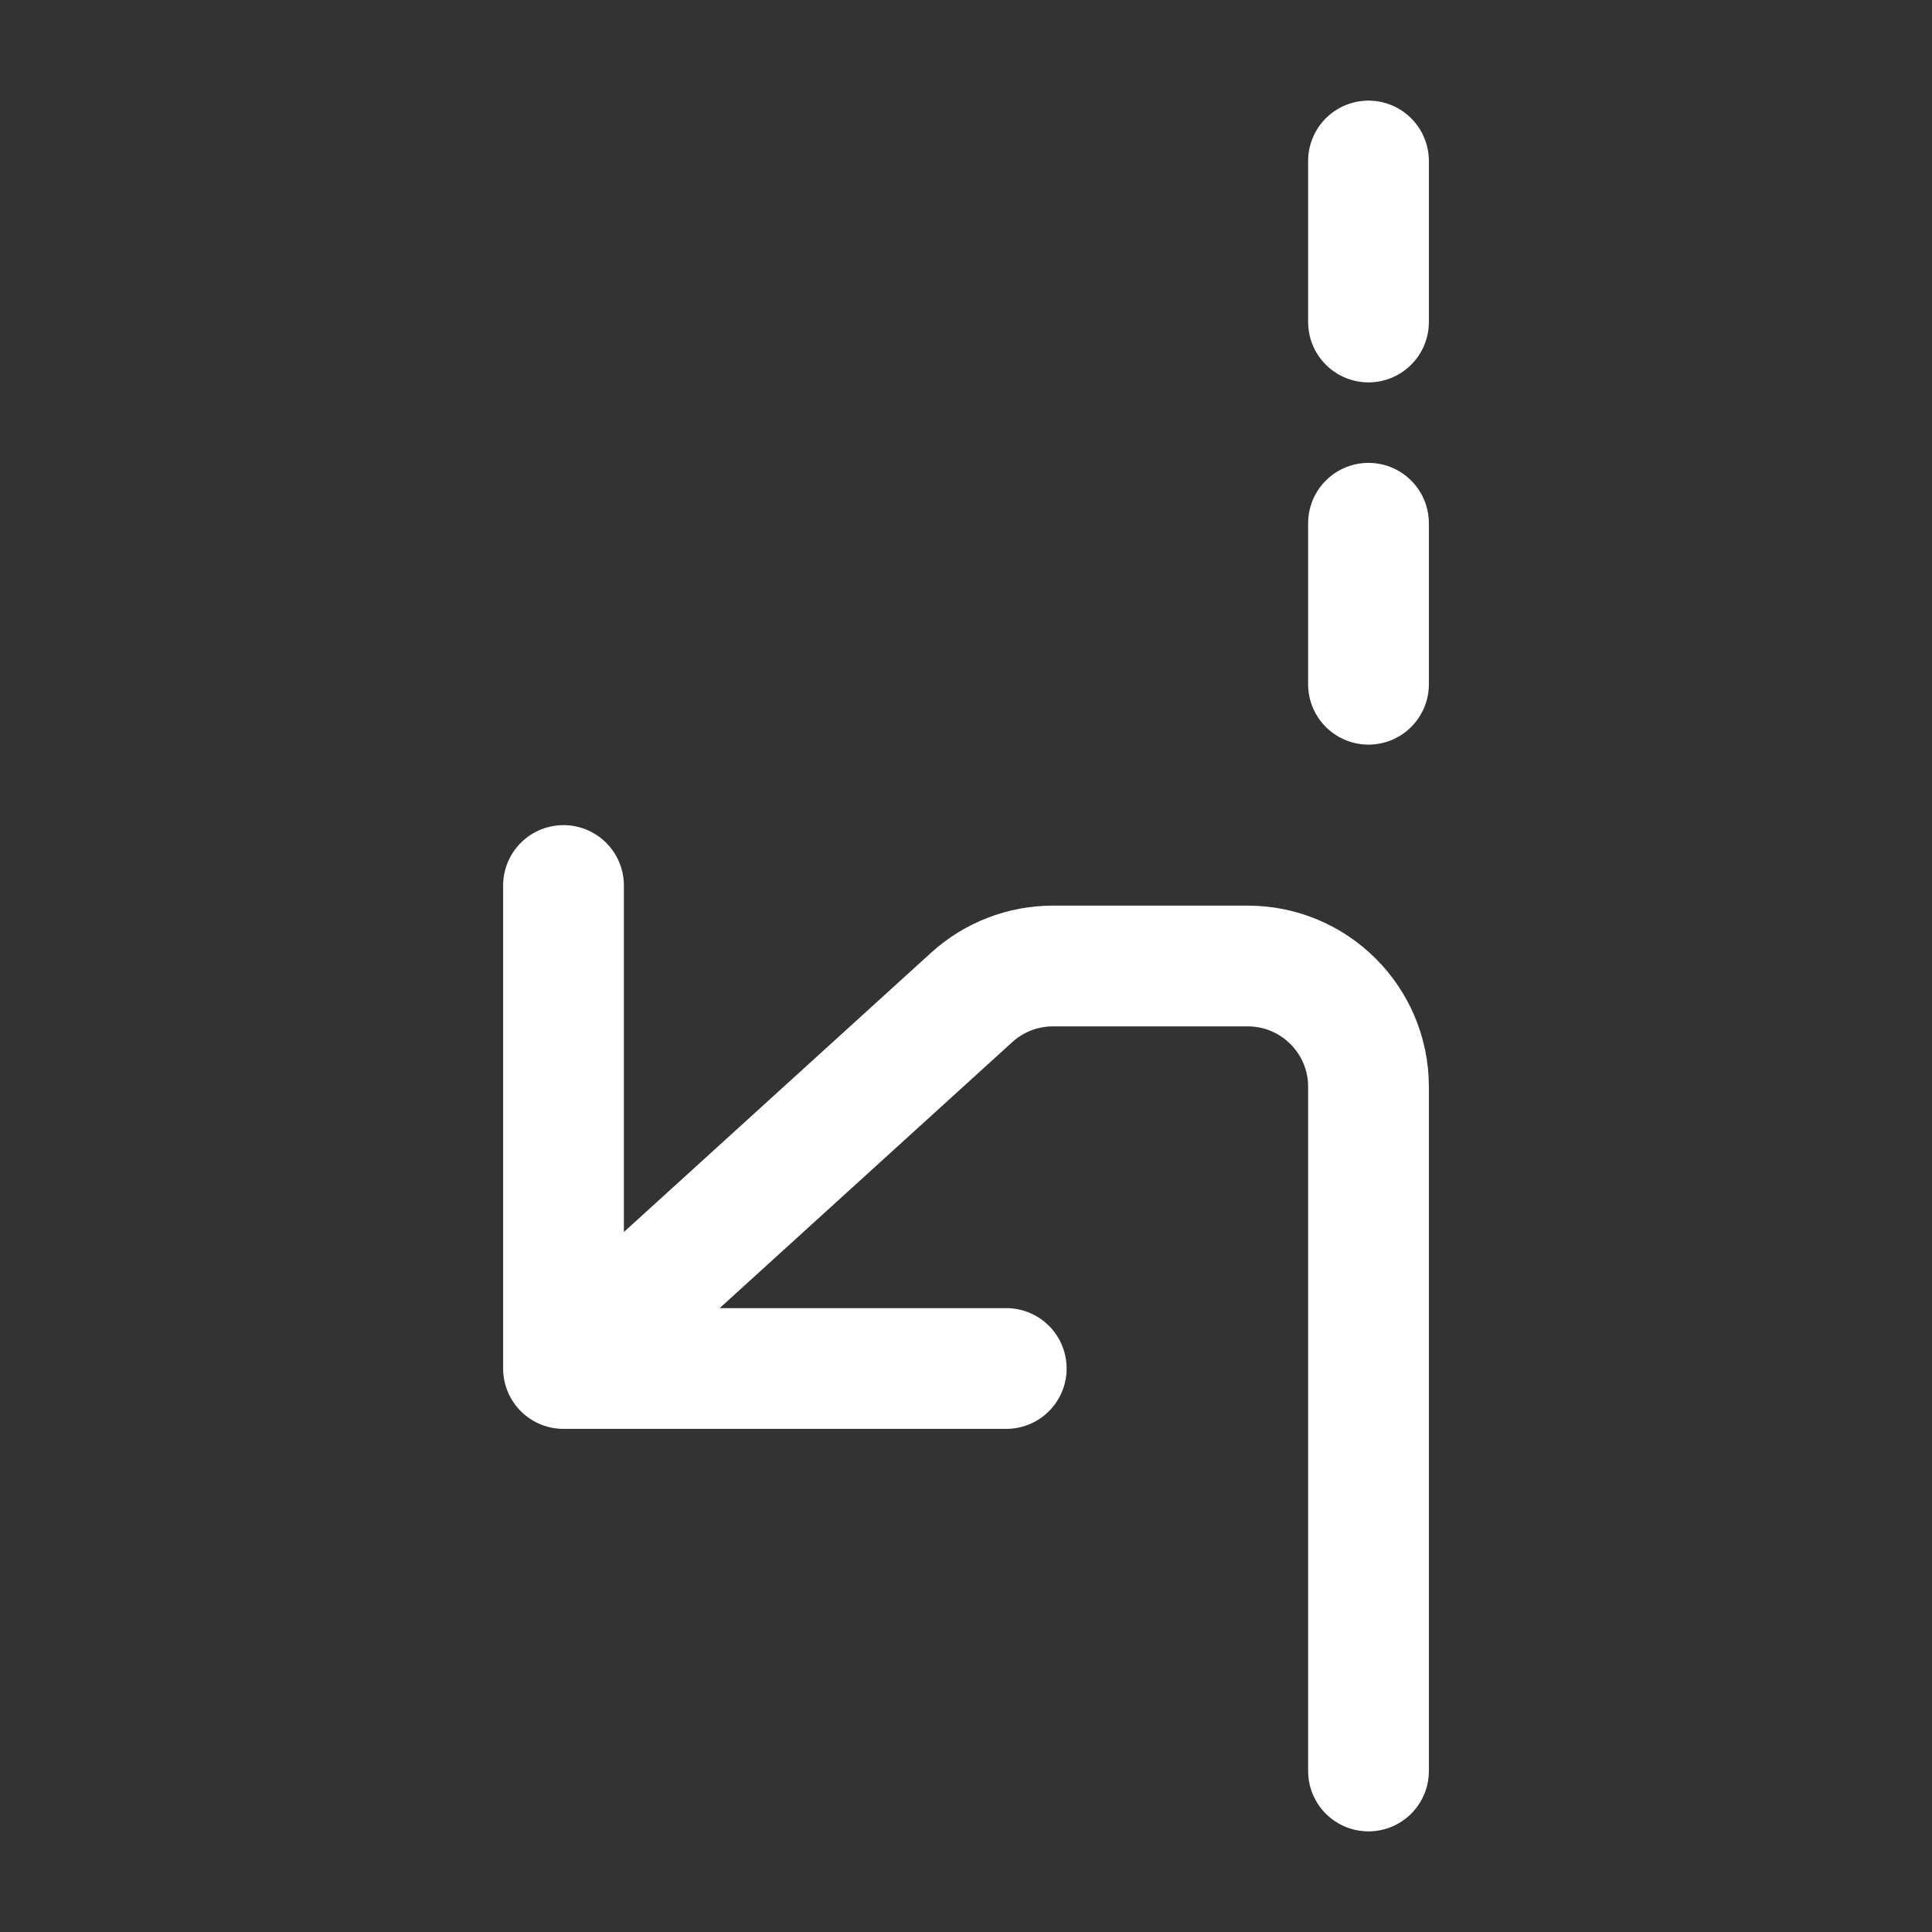 <svg width="24" height="24" viewBox="0 0 24 24" fill="none" xmlns="http://www.w3.org/2000/svg">
<rect x="0" y="0" width="24" height="24" fill="#333333" stroke="none"/>
<path d="M12.5 17H7M7 17V11M7 17L12.071 12.39C12.347 12.139 12.707 12 13.08 12H15.5C16.328 12 17 12.672 17 13.5V22M17 8.5V6.5M17 4V2" stroke="white" stroke-width="1.5" stroke-linecap="round" stroke-linejoin="round"/>
</svg>

